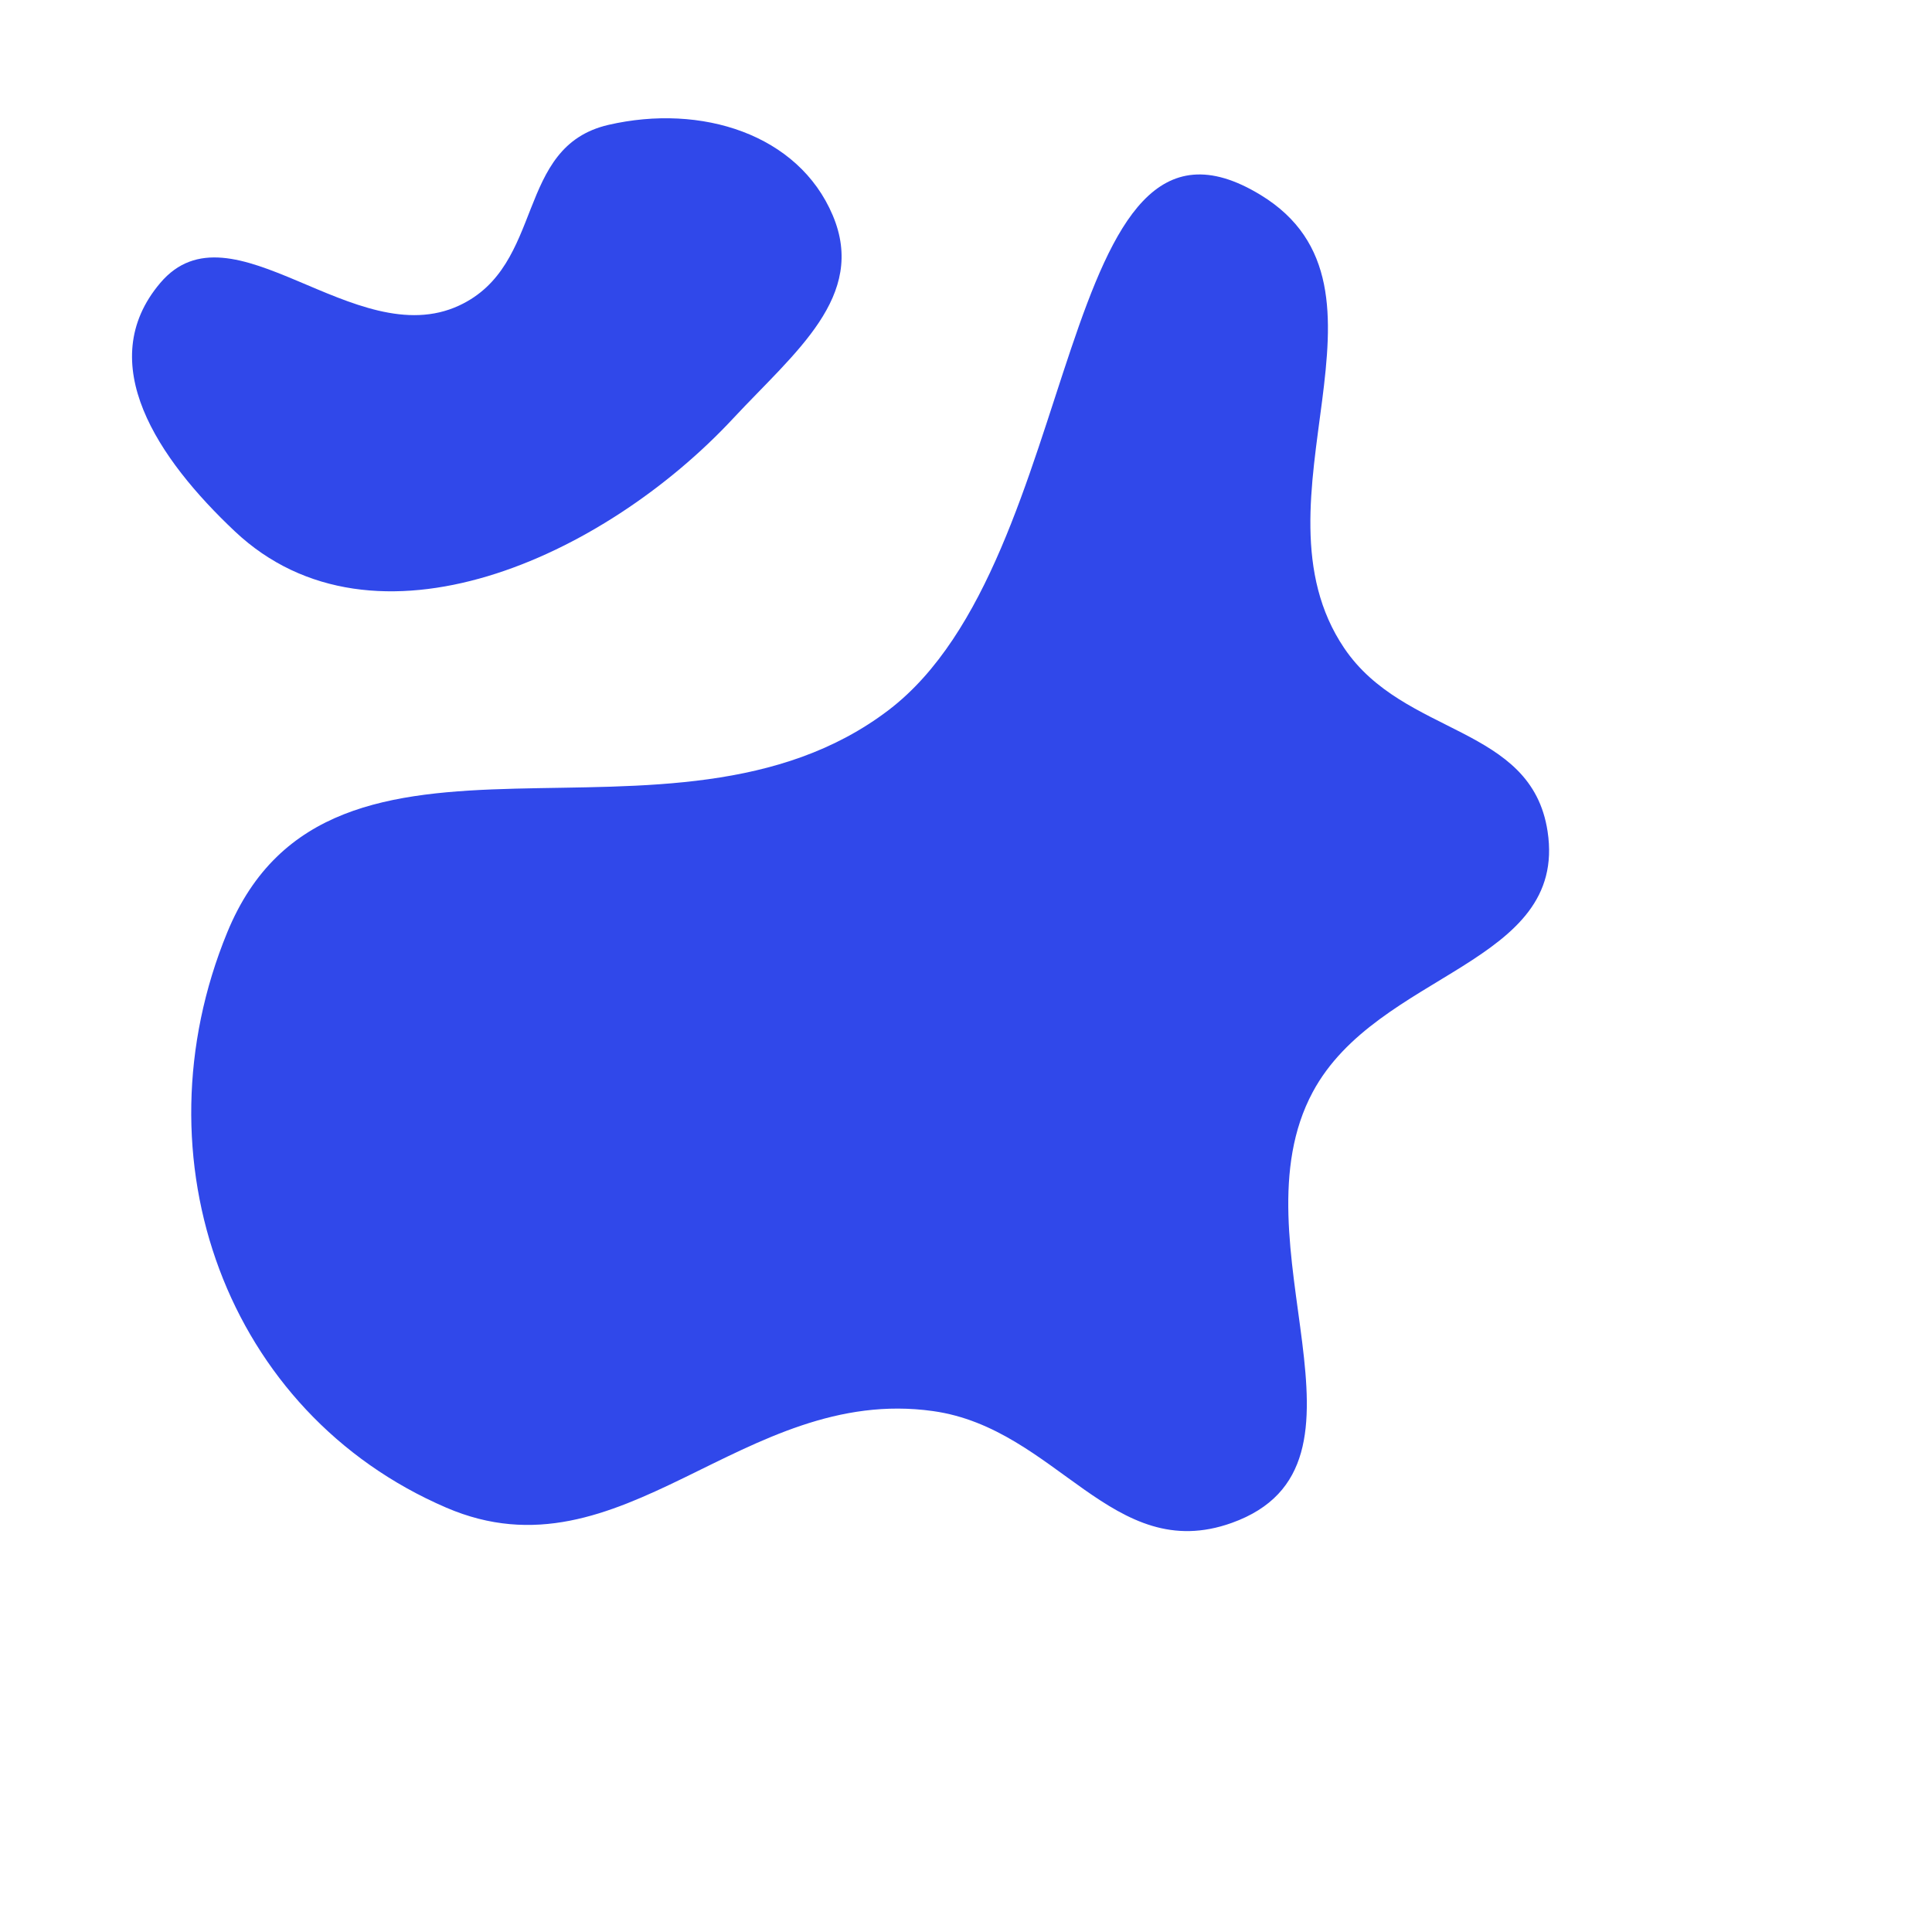 <svg width="32" height="32" viewBox="0 0 32 32" fill="none" xmlns="http://www.w3.org/2000/svg">
<path d="M3.764 15.443C5.485 11.255 11.113 14.511 14.721 11.759C17.985 9.268 17.454 1.138 20.881 3.23C23.404 4.769 20.61 8.281 22.263 10.733C23.255 12.205 25.365 12.002 25.633 13.771C25.969 15.982 22.815 16.091 21.743 18.088C20.395 20.599 23.074 24.266 20.402 25.224C18.429 25.931 17.506 23.66 15.454 23.372C12.301 22.929 10.303 26.224 7.393 24.972C3.744 23.403 2.225 19.188 3.764 15.443Z" fill="#3048EA"/>
<path d="M3.891 8.802C6.195 10.972 9.999 9.233 12.142 6.932C13.166 5.832 14.362 4.908 13.792 3.565C13.223 2.222 11.617 1.714 10.079 2.068C8.518 2.428 9.038 4.395 7.604 5.061C5.877 5.863 3.835 3.292 2.654 4.687C1.535 6.008 2.617 7.602 3.891 8.802Z" fill="#3048EA"/>
</svg>
